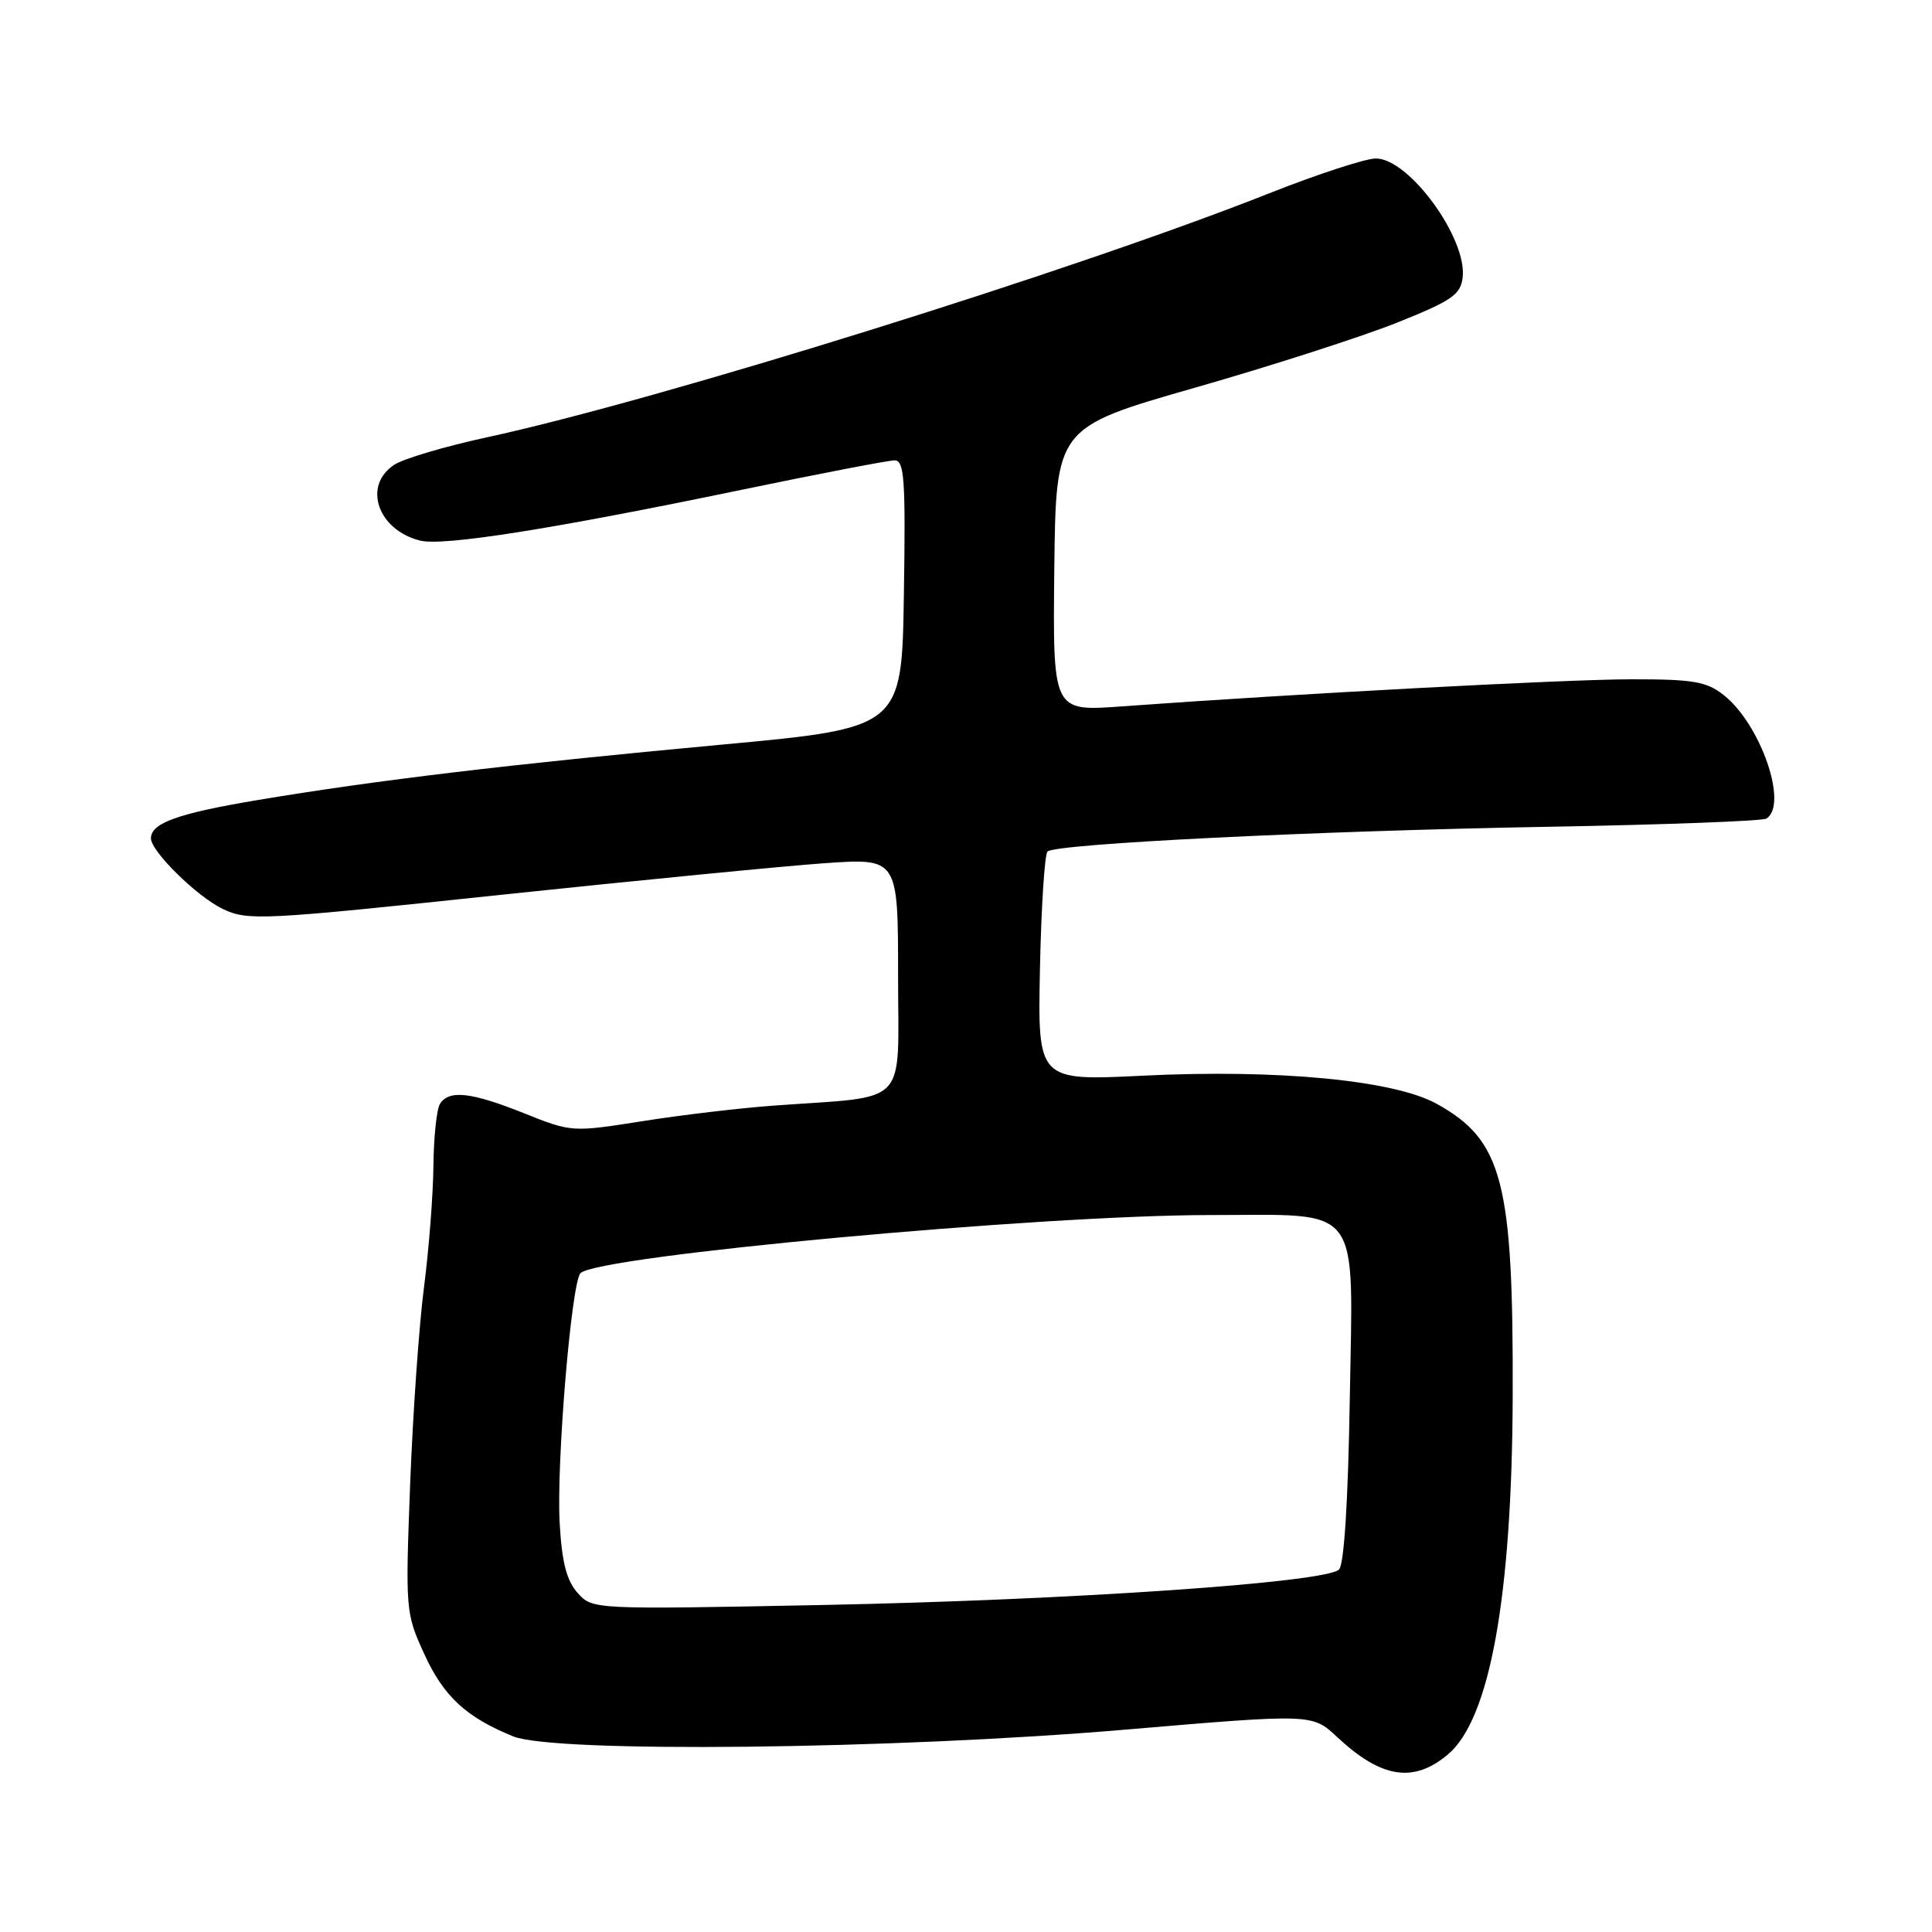 <?xml version="1.0" encoding="UTF-8" standalone="no"?>
<!DOCTYPE svg PUBLIC "-//W3C//DTD SVG 1.1//EN" "http://www.w3.org/Graphics/SVG/1.1/DTD/svg11.dtd" >
<svg xmlns="http://www.w3.org/2000/svg" xmlns:xlink="http://www.w3.org/1999/xlink" version="1.1" viewBox="0 0 256 256">
 <g >
 <path fill="currentColor"
d=" M 191.86 232.47 C 197.42 227.79 200.35 211.56 200.44 185.00 C 200.53 156.54 199.11 151.09 190.35 146.25 C 184.70 143.13 169.32 141.66 151.50 142.53 C 137.50 143.22 137.50 143.22 137.80 128.36 C 137.97 120.19 138.42 113.20 138.80 112.83 C 139.88 111.80 174.42 110.09 205.30 109.55 C 220.59 109.28 233.53 108.79 234.05 108.47 C 237.00 106.65 233.30 95.96 228.39 92.09 C 226.11 90.30 224.37 90.00 216.12 90.01 C 207.42 90.02 171.51 91.93 148.50 93.61 C 139.50 94.26 139.50 94.26 139.70 75.46 C 139.91 56.65 139.91 56.65 158.31 51.38 C 168.43 48.49 180.48 44.60 185.10 42.76 C 192.39 39.84 193.54 39.05 193.81 36.76 C 194.42 31.58 186.70 21.00 182.31 21.00 C 180.94 21.00 174.58 23.08 168.16 25.62 C 142.36 35.85 87.25 53.03 64.50 57.95 C 59.00 59.14 53.49 60.77 52.25 61.58 C 48.03 64.33 50.03 70.22 55.66 71.63 C 58.72 72.40 73.17 70.11 98.27 64.90 C 108.59 62.76 117.72 61.00 118.54 61.00 C 119.83 61.00 120.01 63.50 119.77 78.73 C 119.50 96.46 119.50 96.46 95.50 98.68 C 67.36 101.29 49.85 103.38 34.15 106.01 C 23.53 107.79 20.00 109.06 20.00 111.09 C 20.00 112.81 26.13 118.83 29.52 120.44 C 32.85 122.02 34.59 121.94 66.26 118.58 C 84.54 116.65 103.89 114.76 109.25 114.38 C 119.00 113.70 119.00 113.70 119.00 129.29 C 119.00 146.95 120.70 145.17 102.50 146.50 C 98.10 146.82 90.28 147.74 85.13 148.56 C 75.81 150.03 75.73 150.03 69.46 147.52 C 62.46 144.72 59.52 144.38 58.31 146.25 C 57.86 146.94 57.47 150.65 57.43 154.50 C 57.39 158.35 56.83 165.55 56.19 170.50 C 55.54 175.45 54.71 187.19 54.35 196.58 C 53.71 213.39 53.74 213.75 56.22 219.17 C 58.79 224.79 61.76 227.54 68.00 230.08 C 73.46 232.30 118.36 231.81 149.19 229.18 C 173.88 227.08 173.88 227.08 177.17 230.16 C 183.04 235.64 187.29 236.31 191.86 232.47 Z  M 76.53 211.06 C 75.08 209.43 74.45 207.01 74.16 201.83 C 73.71 193.93 75.71 169.93 76.92 168.70 C 79.17 166.41 137.77 161.00 160.38 161.00 C 180.72 161.00 179.28 159.08 178.85 185.58 C 178.63 198.92 178.10 207.30 177.43 207.97 C 175.70 209.70 141.87 212.02 109.00 212.67 C 78.50 213.27 78.50 213.27 76.53 211.06 Z "/>
</g>
</svg>